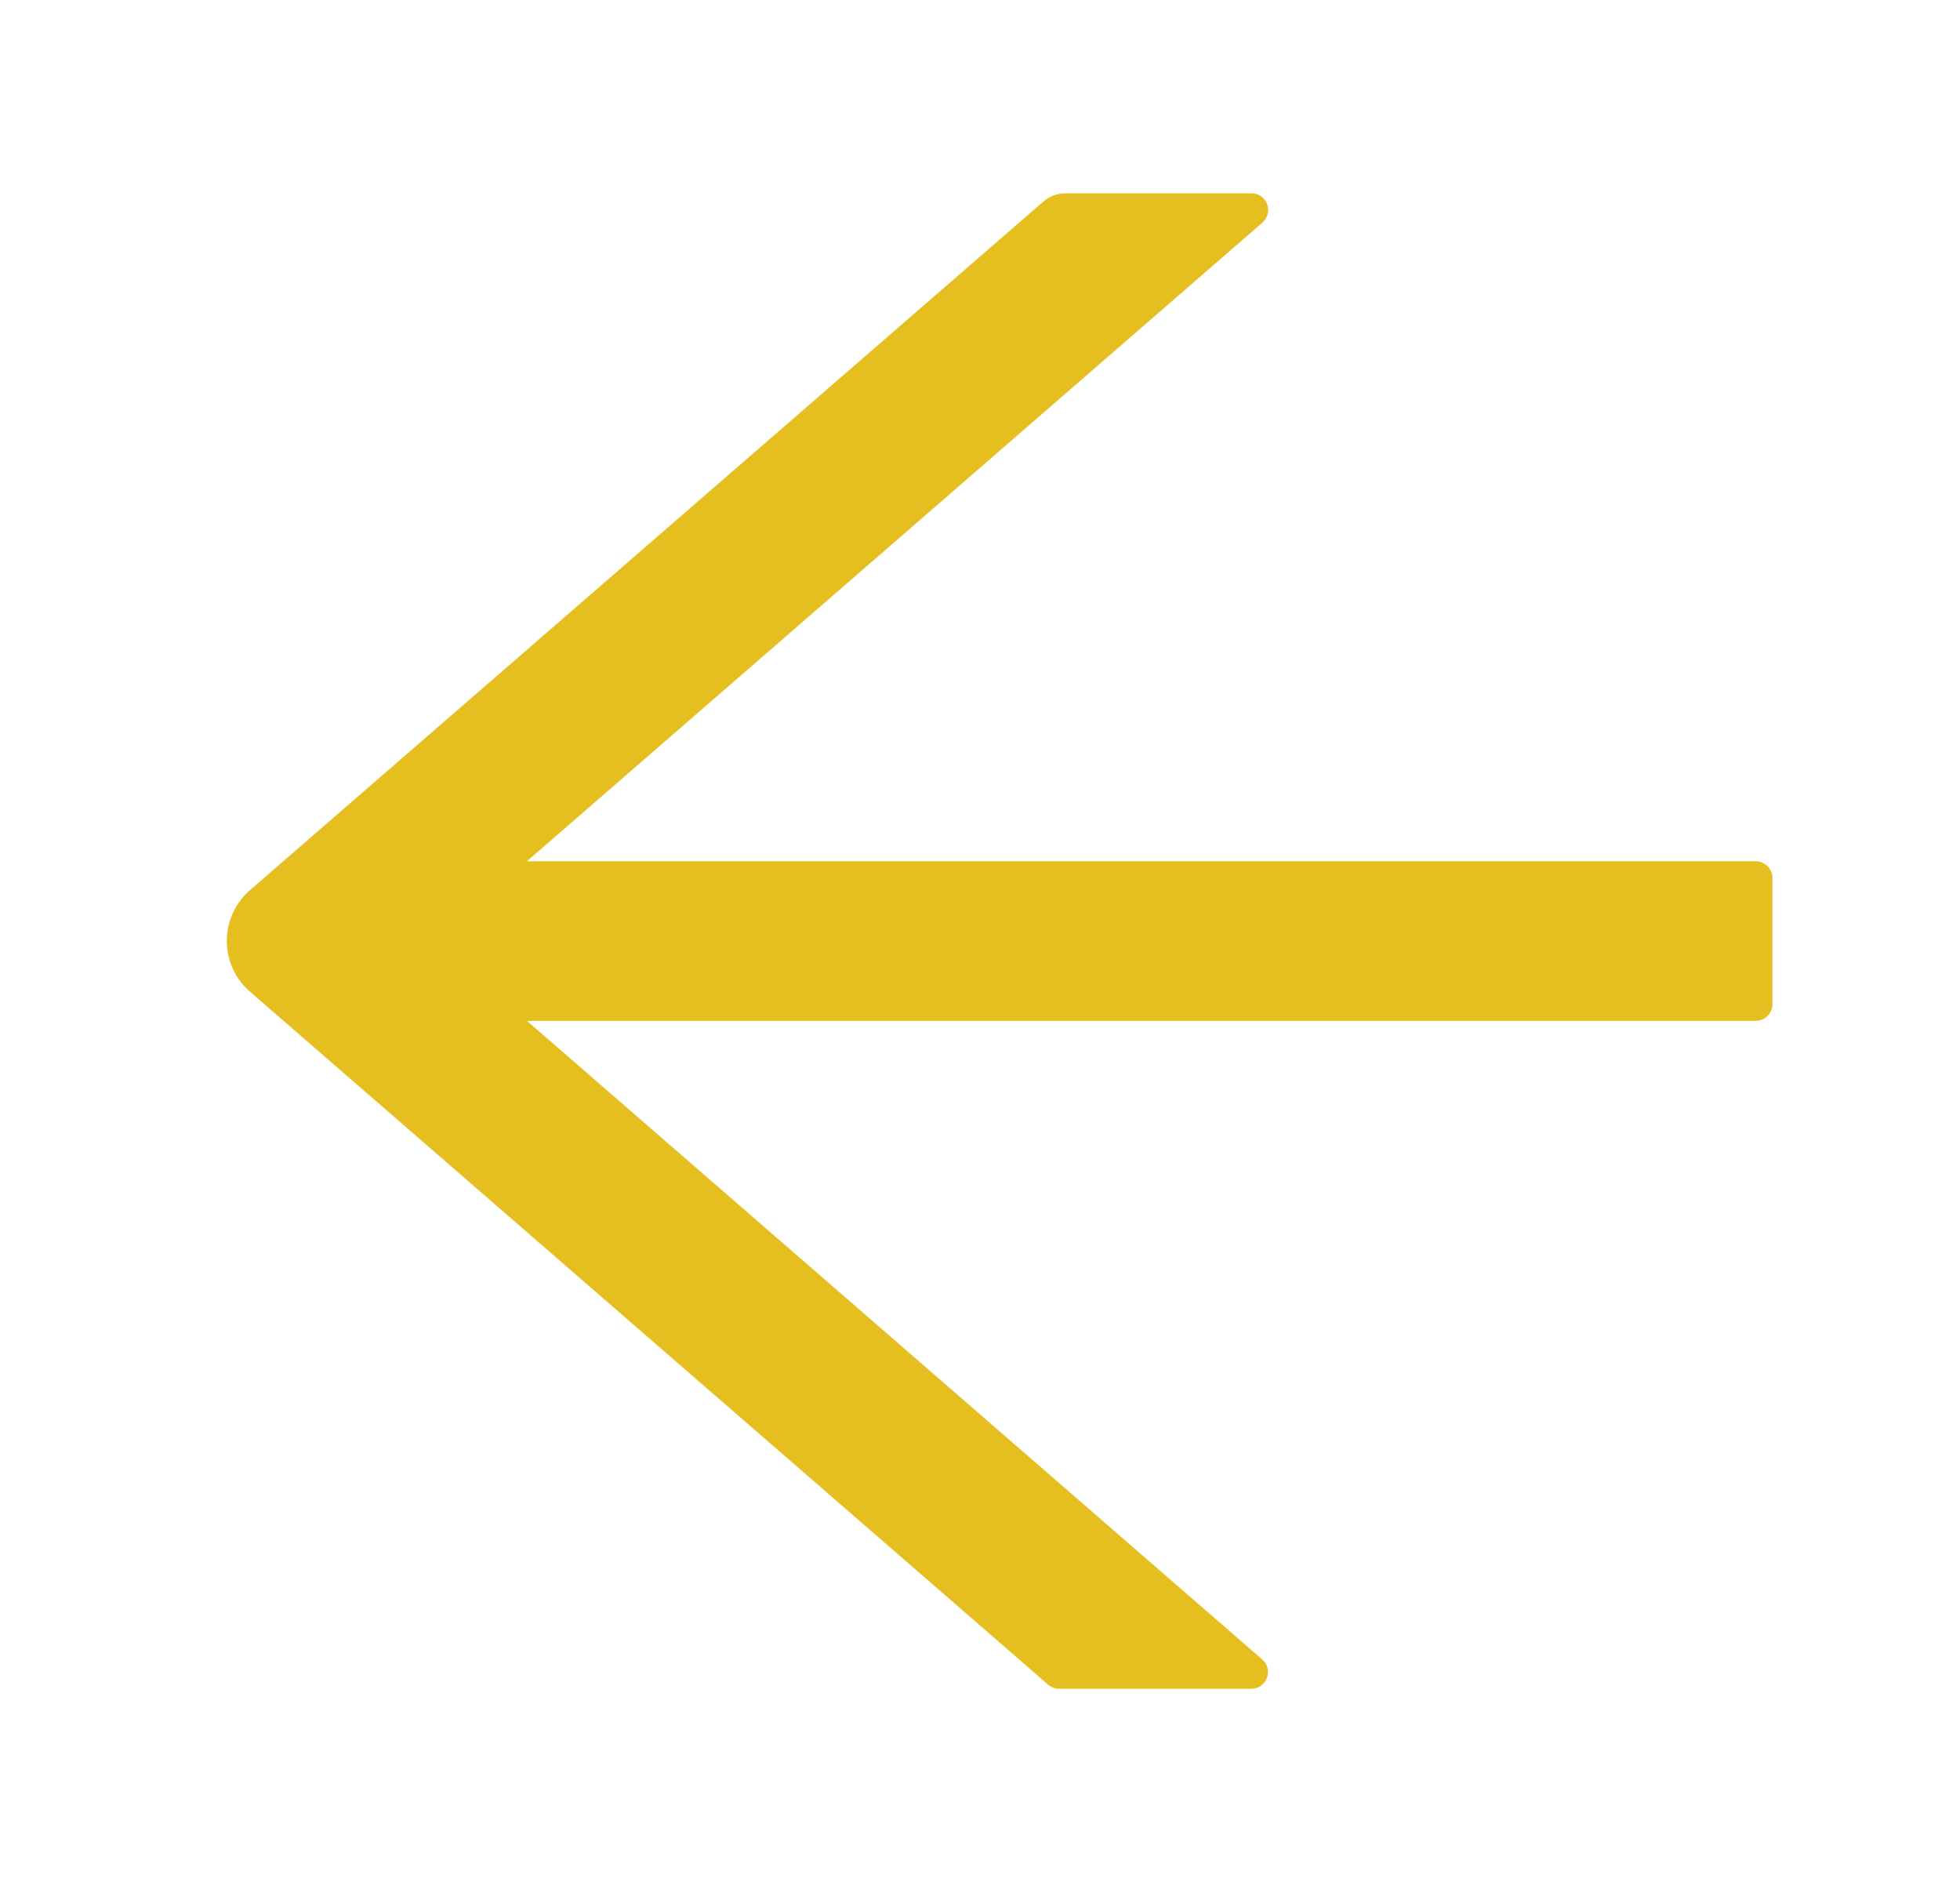 <svg width="25" height="24" viewBox="0 0 25 24" fill="none" xmlns="http://www.w3.org/2000/svg">
<g id="ArrowLeftOutlined">
<path id="Vector" d="M22.393 10.983H6.721L16.101 2.84C16.251 2.709 16.16 2.465 15.962 2.465H13.591C13.487 2.465 13.388 2.502 13.31 2.569L3.188 11.352C3.095 11.433 3.021 11.532 2.97 11.644C2.919 11.755 2.893 11.877 2.893 11.999C2.893 12.122 2.919 12.243 2.97 12.355C3.021 12.466 3.095 12.566 3.188 12.646L13.369 21.483C13.409 21.517 13.458 21.536 13.508 21.536H15.959C16.158 21.536 16.249 21.29 16.099 21.161L6.721 13.018H22.393C22.511 13.018 22.608 12.922 22.608 12.804V11.197C22.608 11.079 22.511 10.983 22.393 10.983Z" fill="#E5BE20"/>
</g>
</svg>
